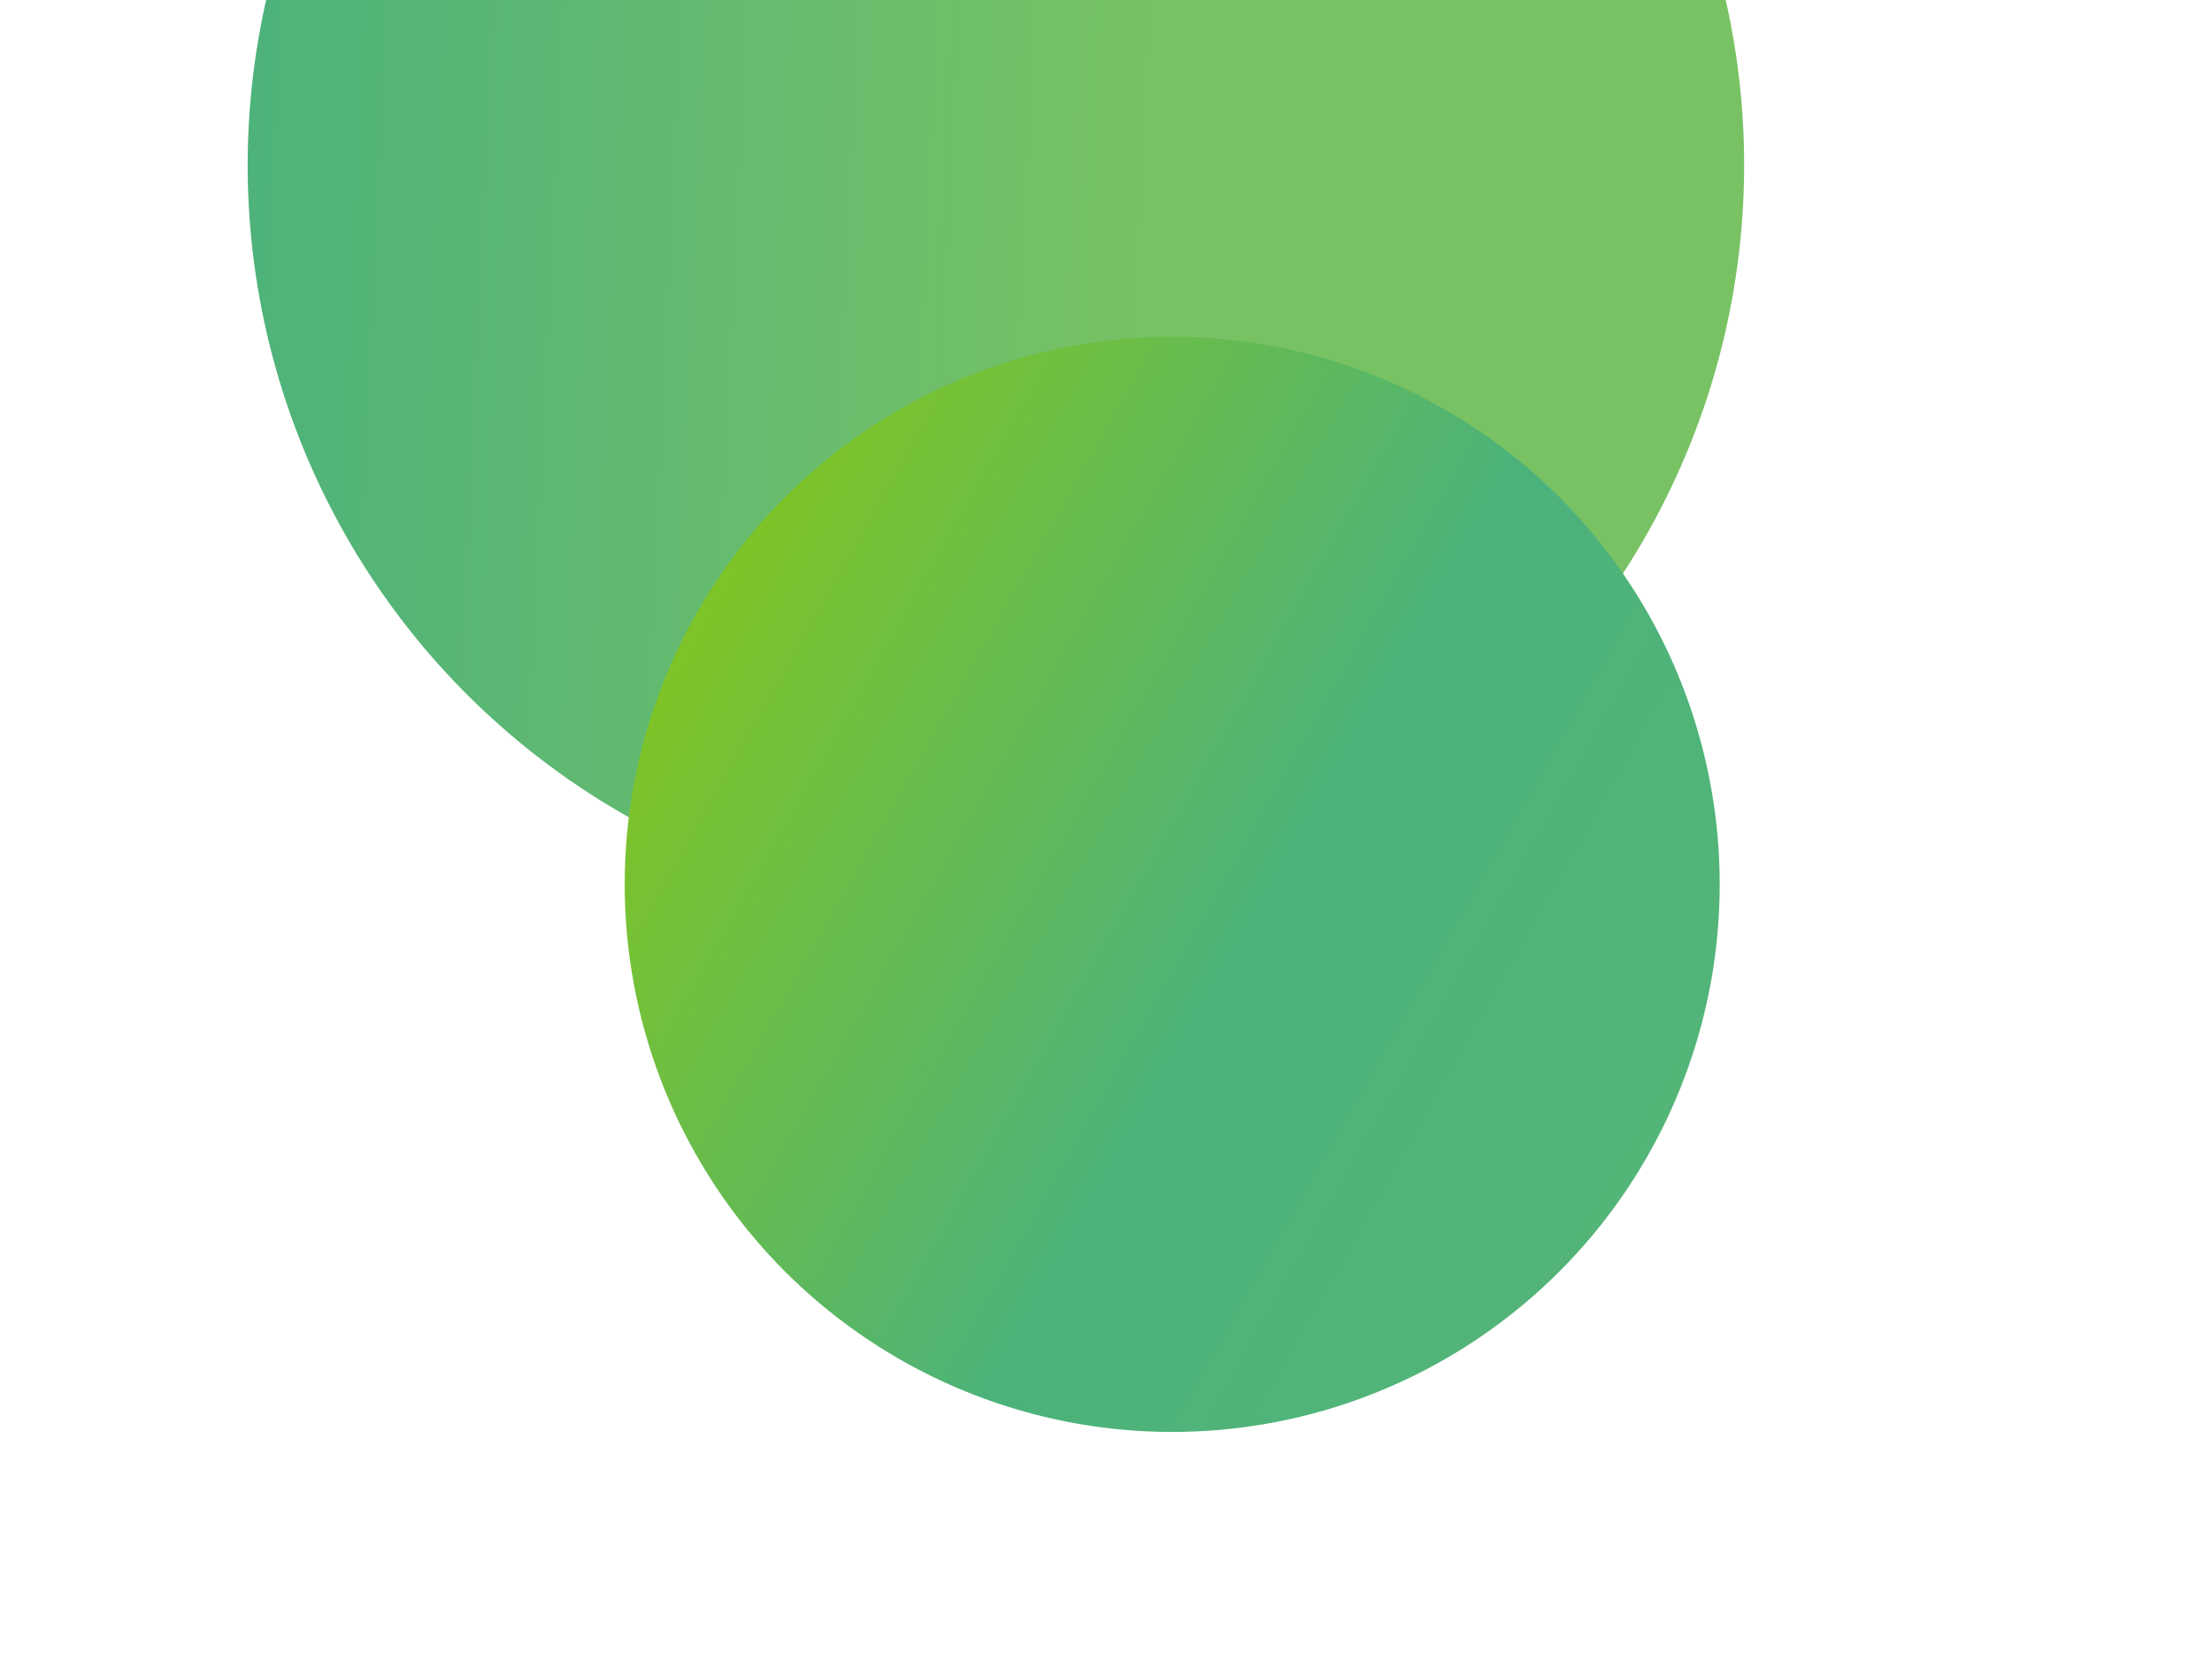 <svg width="1728" height="1310" viewBox="0 0 1728 1310" fill="none" xmlns="http://www.w3.org/2000/svg">
<g filter="url(#filter0_f_1432_30185)">
<circle cx="778" cy="129" r="584.514" transform="rotate(126.715 778 129)" fill="url(#paint0_linear_1432_30185)"/>
</g>
<g filter="url(#filter1_f_1432_30185)">
<circle cx="915.716" cy="690.716" r="427.693" transform="rotate(144.97 915.716 690.716)" fill="url(#paint1_linear_1432_30185)"/>
</g>
<defs>
<filter id="filter0_f_1432_30185" x="-106.549" y="-755.55" width="1769.1" height="1769.1" filterUnits="userSpaceOnUse" color-interpolation-filters="sRGB">
<feFlood flood-opacity="0" result="BackgroundImageFix"/>
<feBlend mode="normal" in="SourceGraphic" in2="BackgroundImageFix" result="shape"/>
<feGaussianBlur stdDeviation="150" result="effect1_foregroundBlur_1432_30185"/>
</filter>
<filter id="filter1_f_1432_30185" x="287.987" y="62.986" width="1255.46" height="1255.46" filterUnits="userSpaceOnUse" color-interpolation-filters="sRGB">
<feFlood flood-opacity="0" result="BackgroundImageFix"/>
<feBlend mode="normal" in="SourceGraphic" in2="BackgroundImageFix" result="shape"/>
<feGaussianBlur stdDeviation="100" result="effect1_foregroundBlur_1432_30185"/>
</filter>
<linearGradient id="paint0_linear_1432_30185" x1="703.925" y1="14.376" x2="1165.73" y2="699.96" gradientUnits="userSpaceOnUse">
<stop stop-color="#79C264"/>
<stop offset="1" stop-color="#47B07E"/>
</linearGradient>
<linearGradient id="paint1_linear_1432_30185" x1="543.622" y1="329.449" x2="1034.21" y2="1359.07" gradientUnits="userSpaceOnUse">
<stop stop-color="#54B577"/>
<stop offset="0.356" stop-color="#4CB27B"/>
<stop offset="1" stop-color="#94CC02"/>
</linearGradient>
</defs>
</svg>
